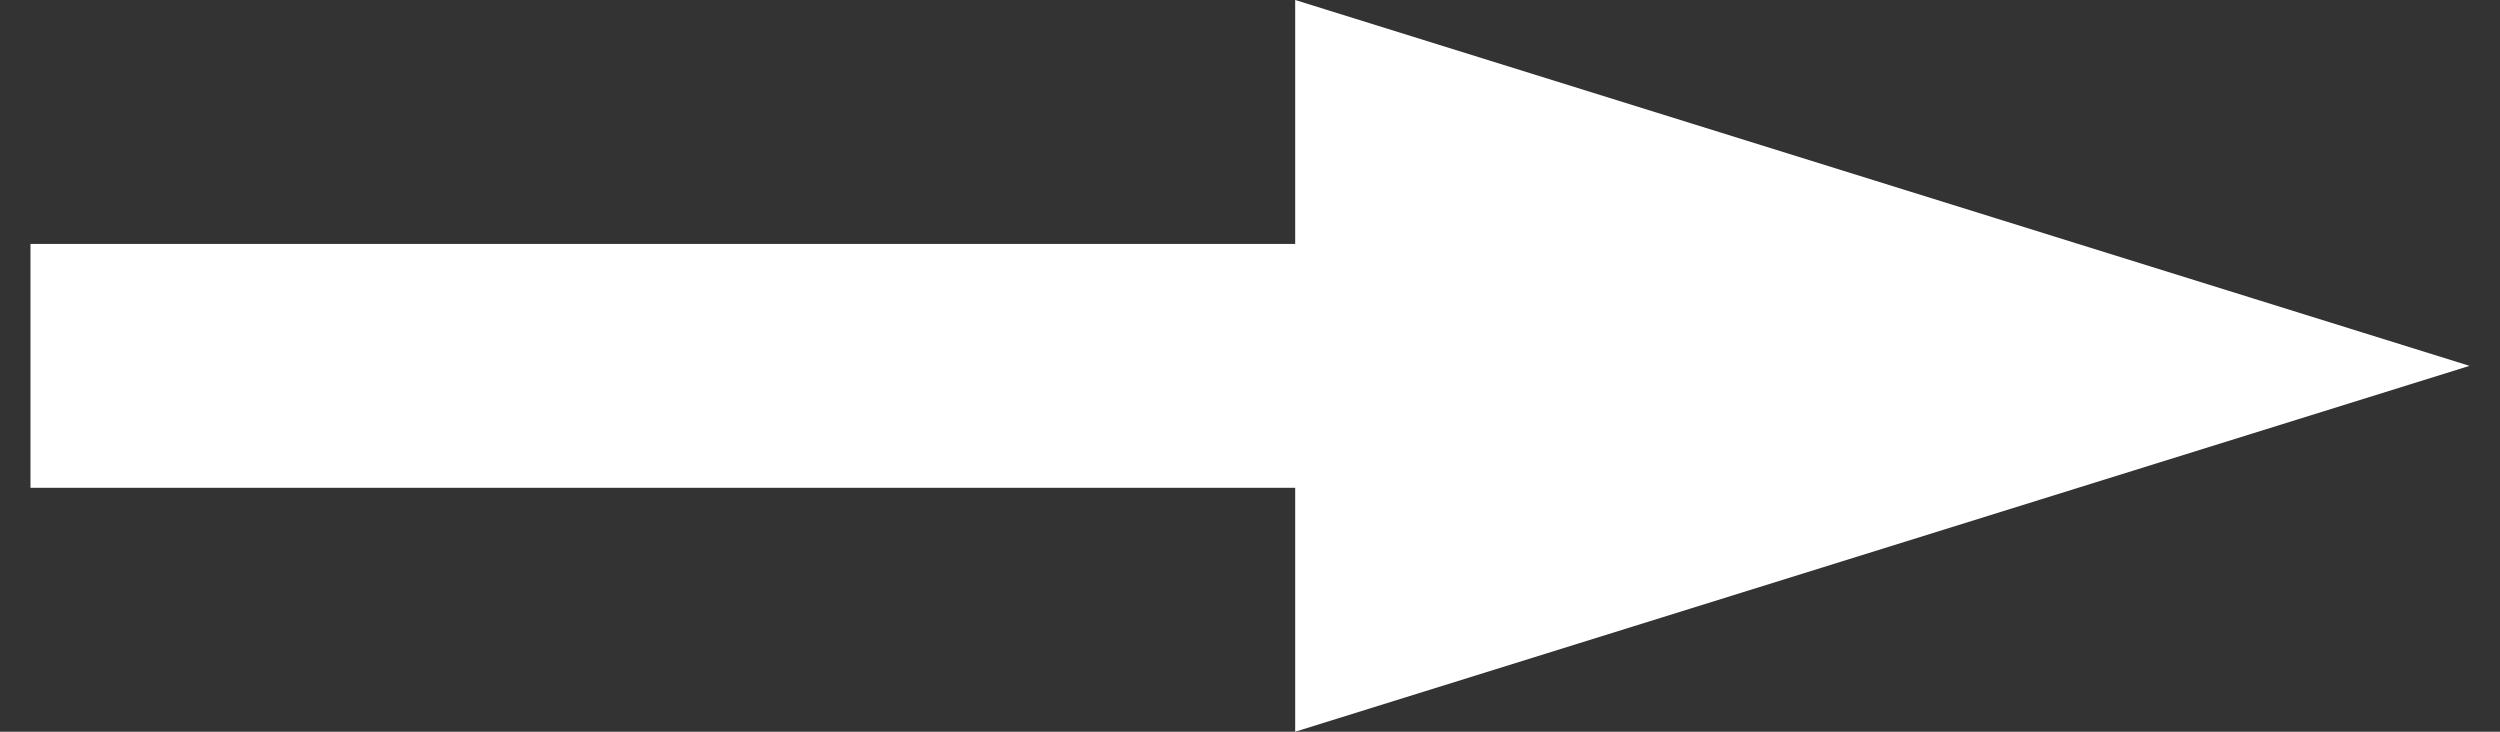 <svg width="41" height="12" viewBox="0 0 41 12" fill="none" xmlns="http://www.w3.org/2000/svg">
<rect x="0" y="0" width="41" height="12" fill="#333333" stroke="none"/>
<path id="Vector 127 (Stroke)" fill-rule="evenodd" clip-rule="evenodd" d="M21.241 0L40.5 6L21.241 12V8H0.5V4H21.241V0Z" fill="white"/>
</svg>
